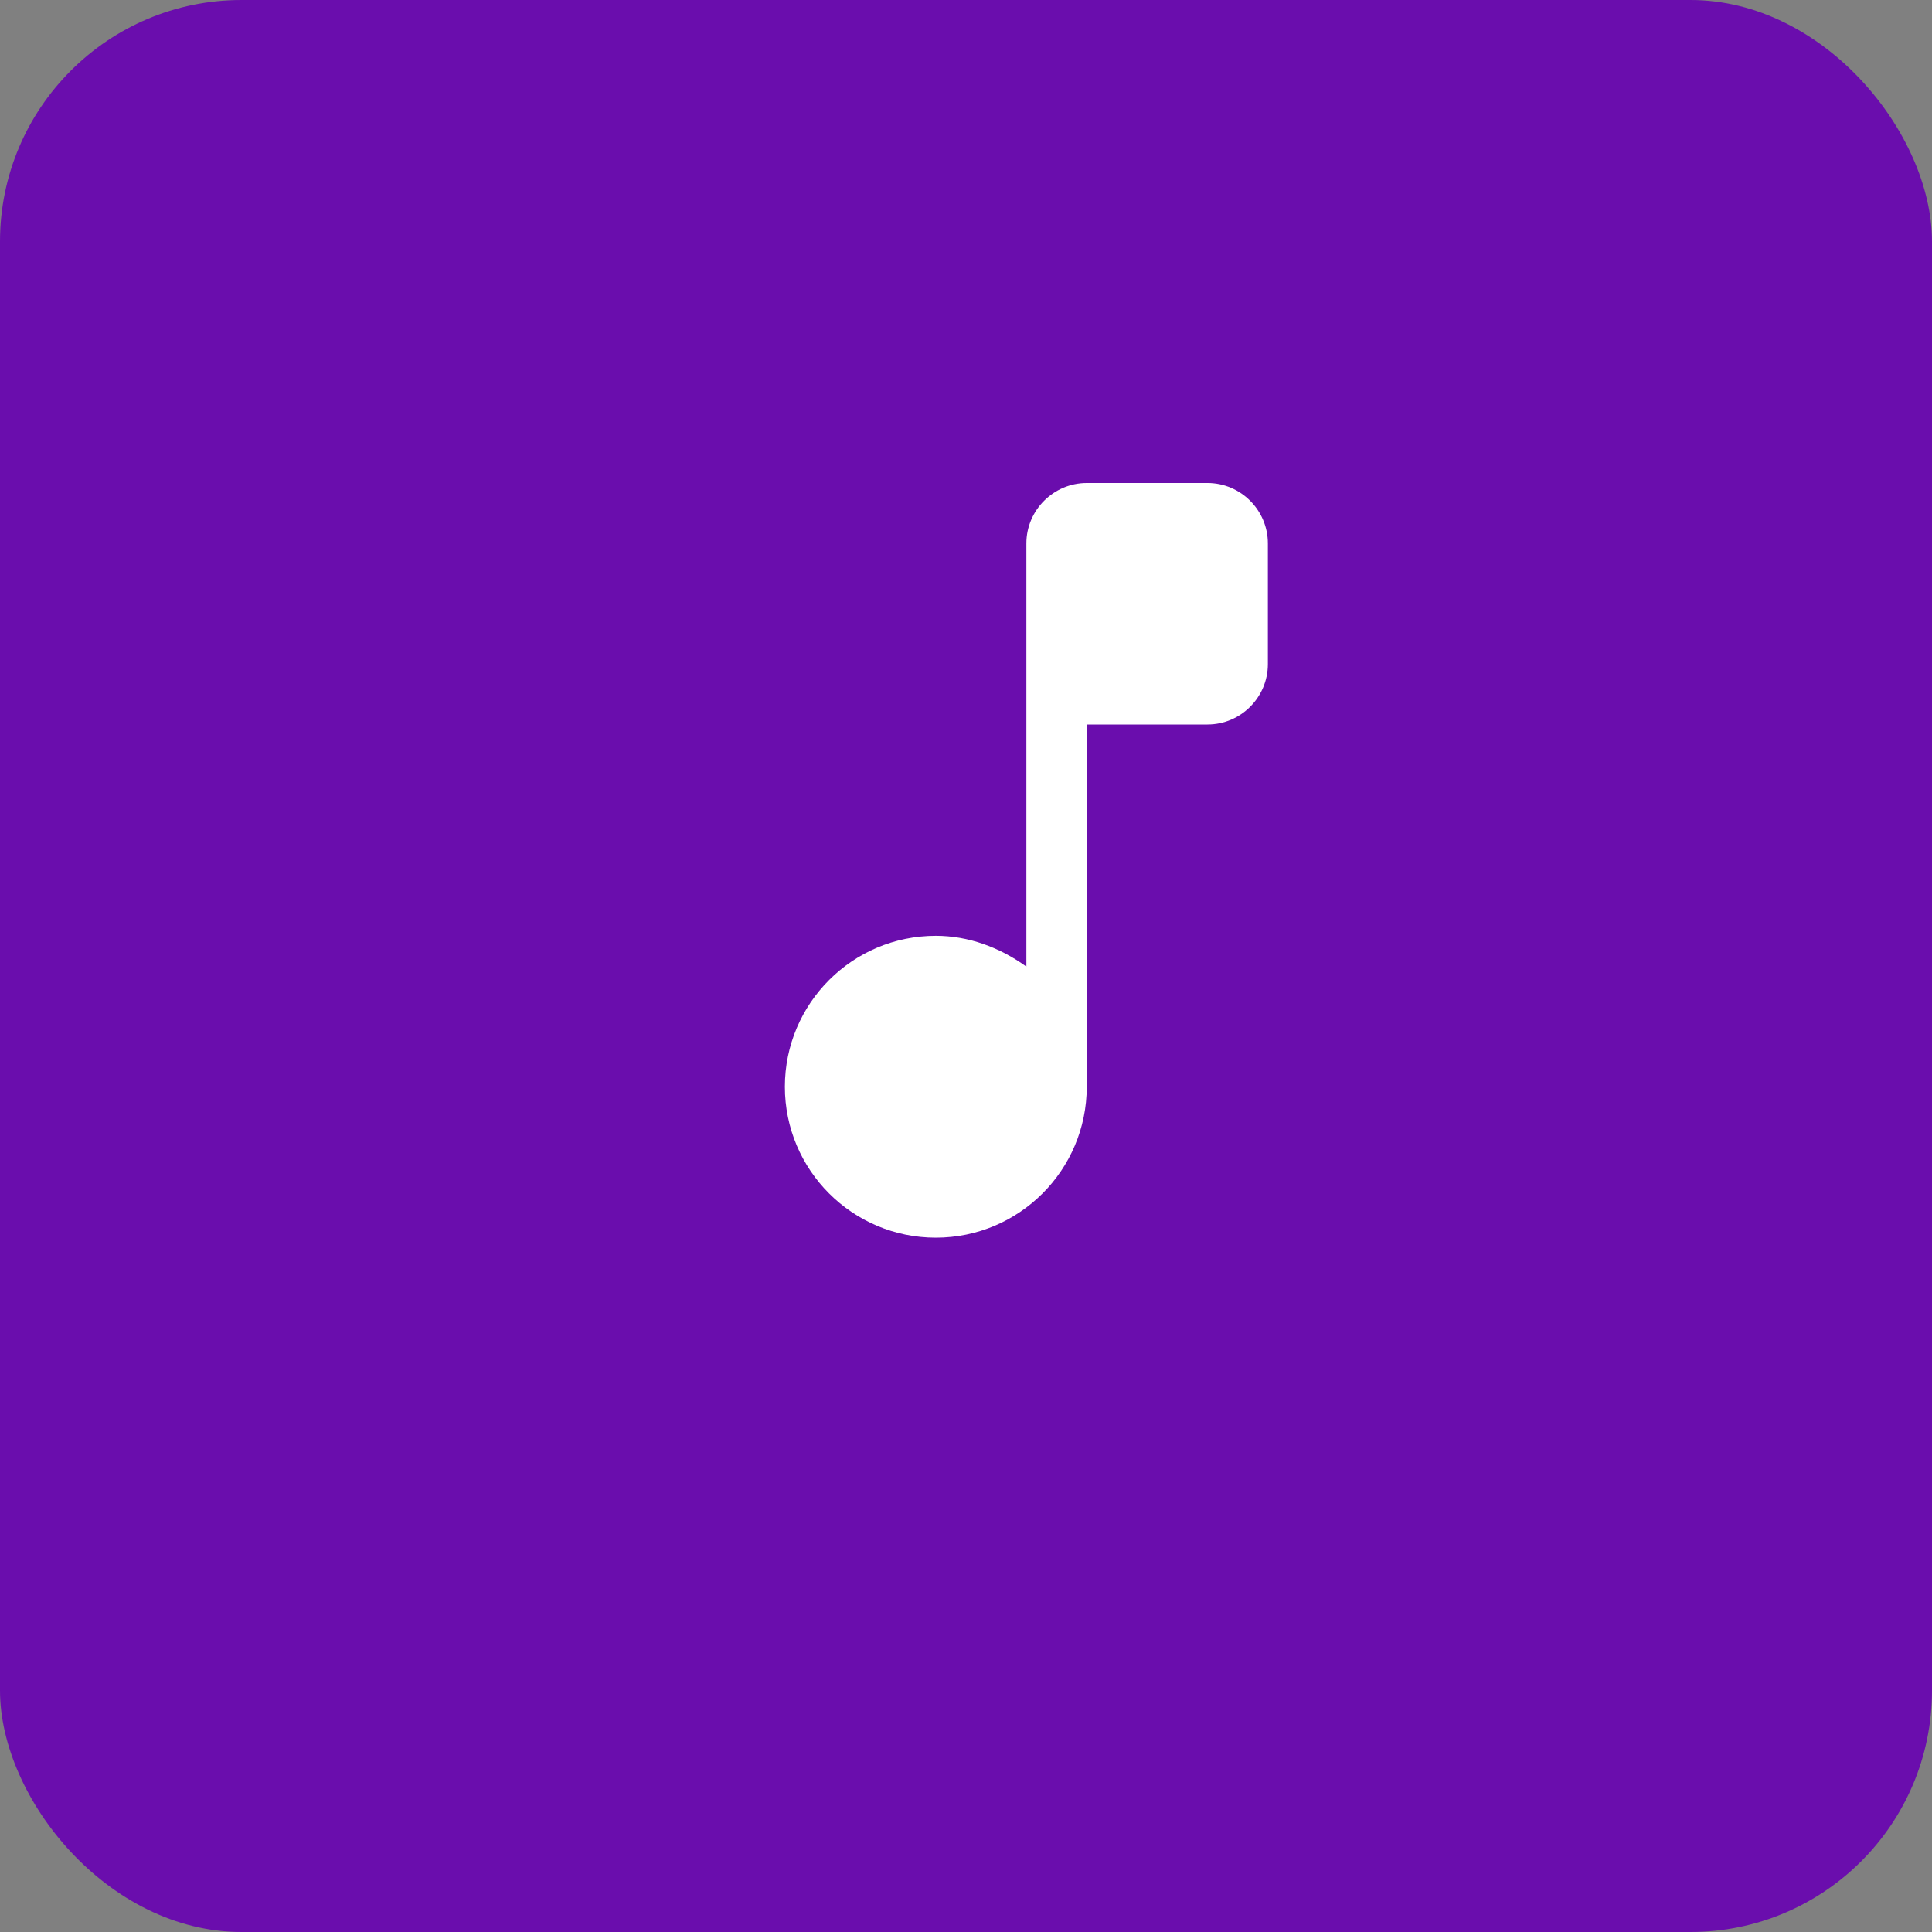 <svg xmlns="http://www.w3.org/2000/svg" version="1.1" xmlns:xlink="http://www.w3.org/1999/xlink" xmlns:svgjs="http://svgjs.dev/svgjs" width="64" height="64"><rect width="100%" height="100%" fill="#808080" stroke="none"/><svg width="64" height="64" viewBox="0 0 64 64" fill="none" xmlns="http://www.w3.org/2000/svg">
  <!-- Background (Purple) -->
  <rect x="0" y="0" width="64" height="64" rx="8" fill="#6A0DAD"></rect>

  <!-- Musical Note (White) -->
  <path d="M40 16H36C34.9 16 34 16.9 34 18V32.02C33.11 31.38 32.08 31 31 31C28.24 31 26 33.24 26 36C26 38.76 28.24 41 31 41C33.76 41 36 38.76 36 36V24H40C41.1 24 42 23.1 42 22V18C42 16.9 41.1 16 40 16Z" fill="#FFFFFF"></path>
</svg><style>@media (prefers-color-scheme: light) { :root { filter: none; } }
@media (prefers-color-scheme: dark) { :root { filter: none; } }
</style></svg>